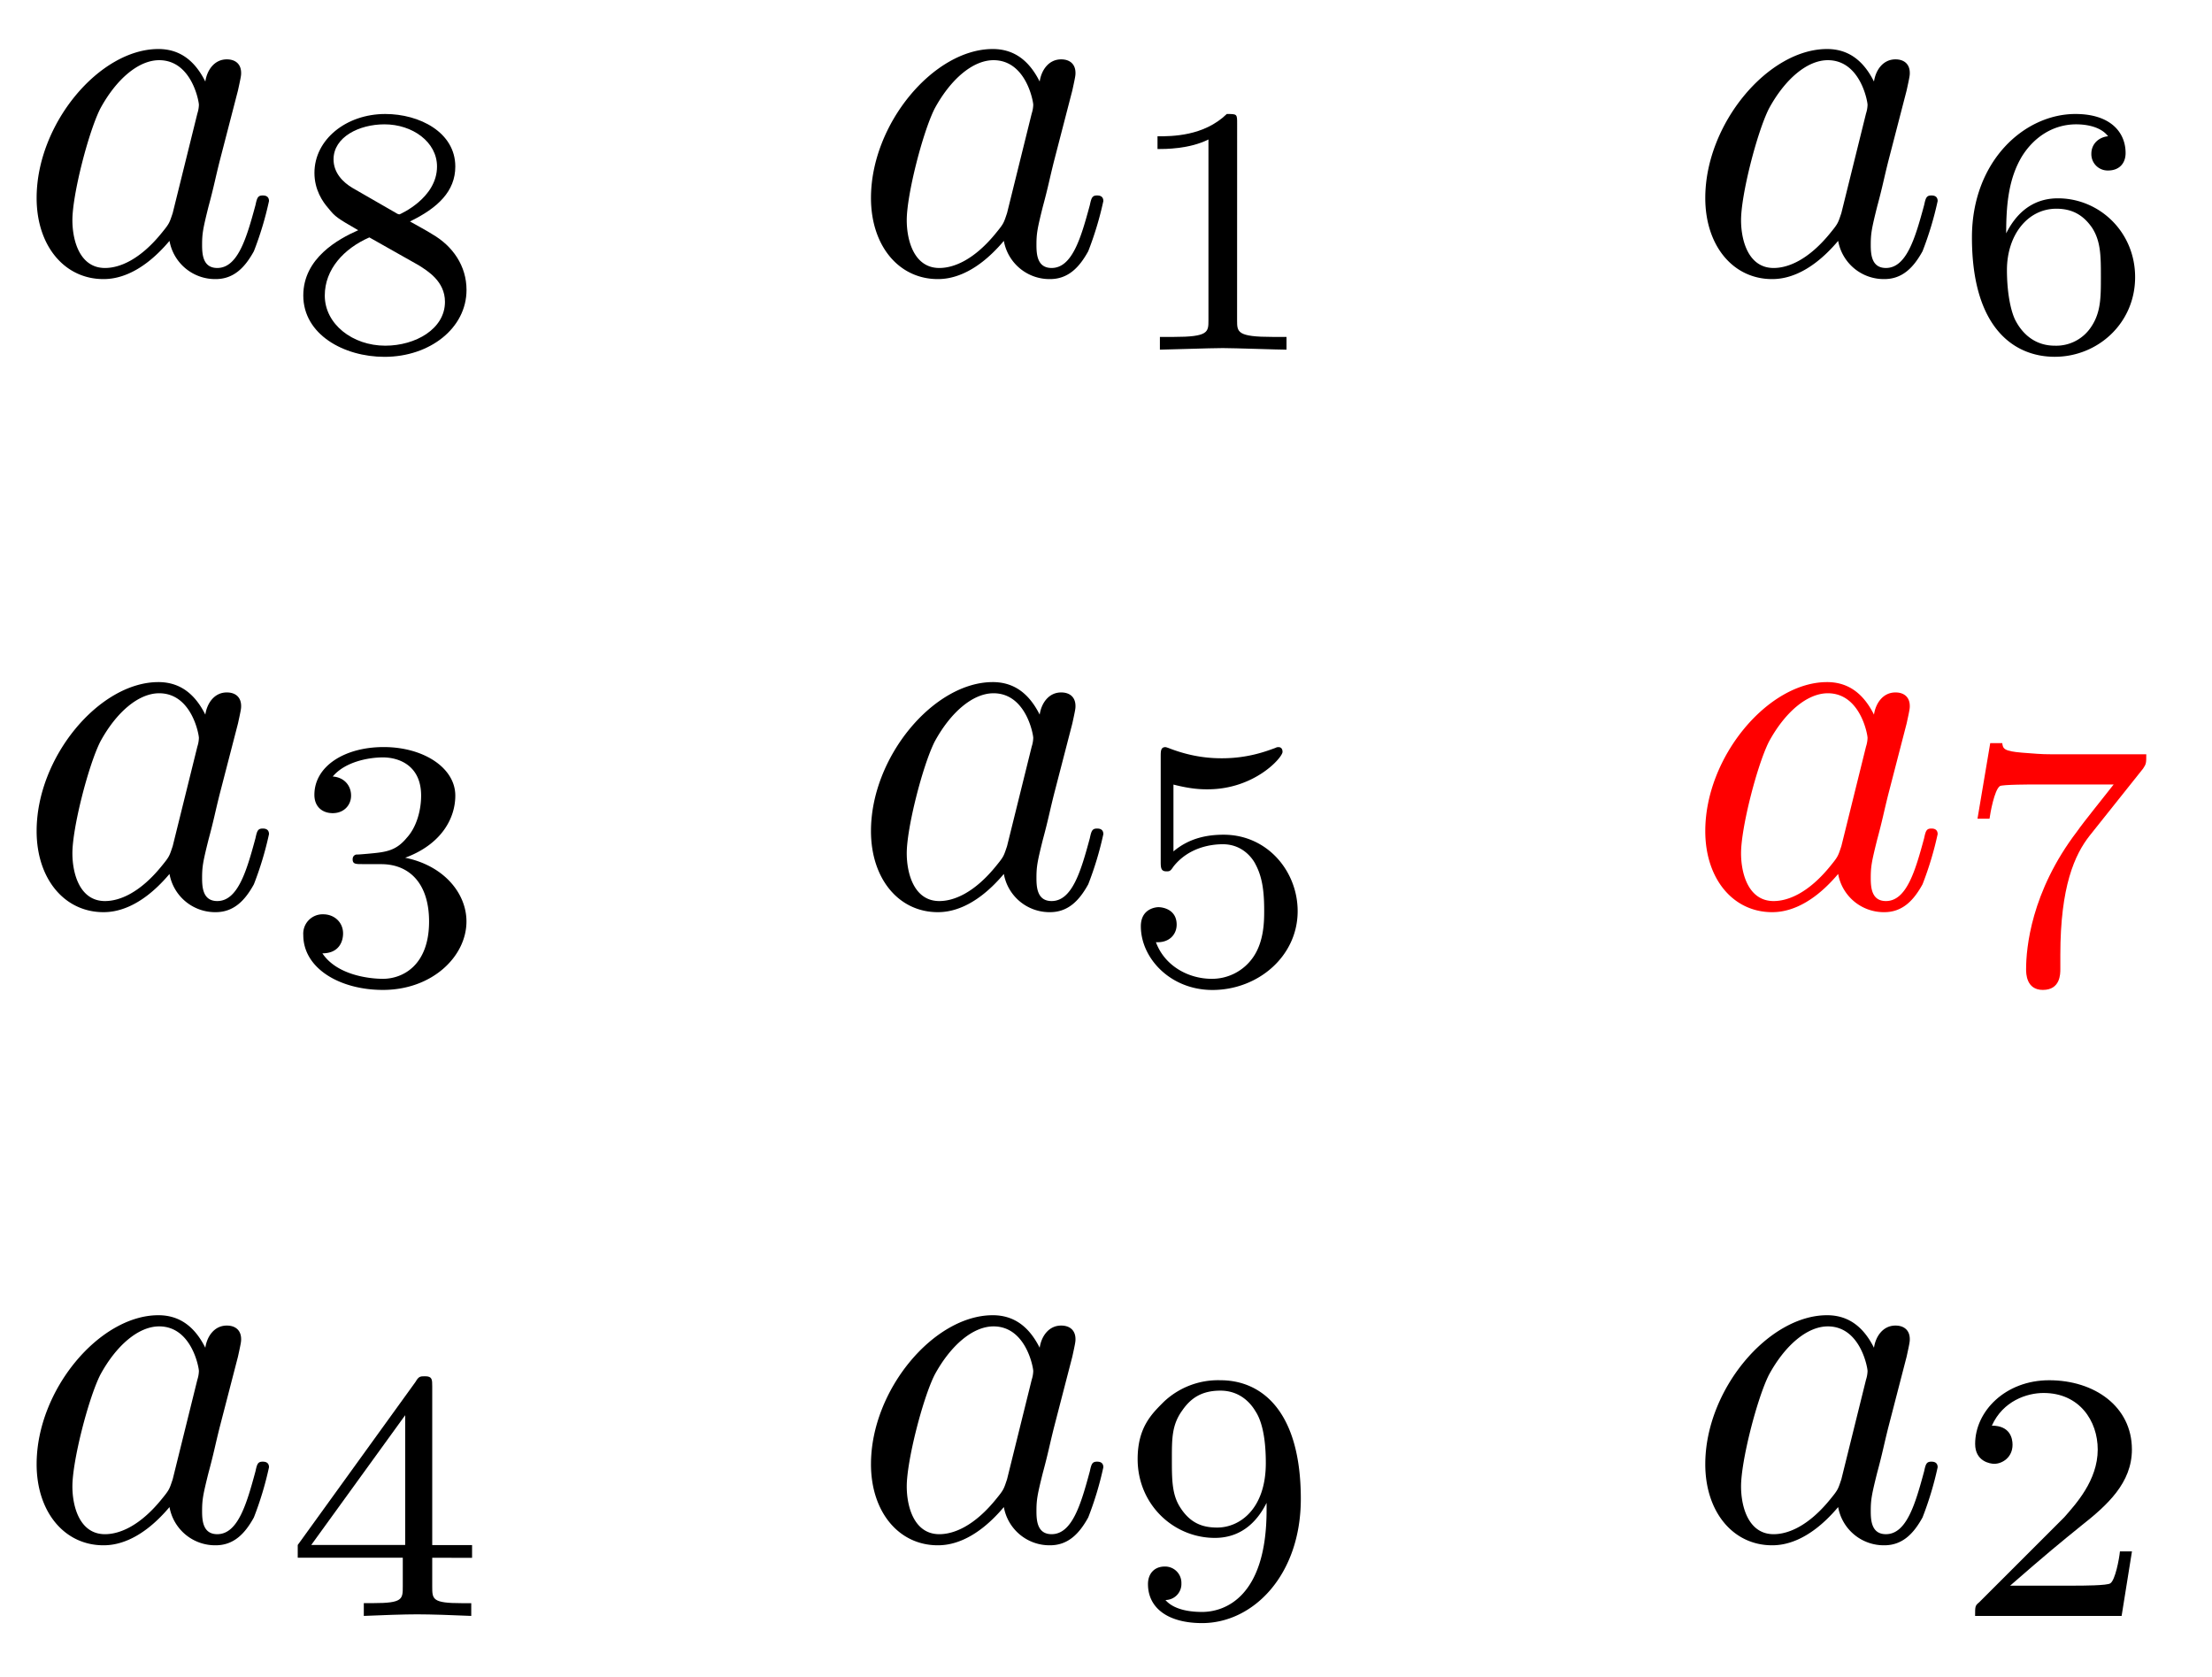 <svg xmlns="http://www.w3.org/2000/svg" xmlns:xlink="http://www.w3.org/1999/xlink" width="43.418" height="32.906"><defs><path id="a" d="M3.719-3.766c-.188-.375-.469-.64-.922-.64-1.156 0-2.39 1.468-2.39 2.922C.406-.547.952.109 1.718.109c.203 0 .703-.046 1.297-.75a.91.91 0 0 0 .906.75c.36 0 .578-.234.75-.546a6.5 6.5 0 0 0 .297-.985c0-.11-.094-.11-.125-.11-.094 0-.11.048-.14.188-.173.64-.345 1.235-.75 1.235-.282 0-.298-.266-.298-.453 0-.22.016-.313.125-.75.11-.407.125-.516.219-.891l.36-1.39c.062-.282.062-.298.062-.344 0-.172-.11-.266-.281-.266-.25 0-.391.219-.422.437m-.64 2.579c-.063.187-.063.203-.204.375-.437.546-.844.703-1.125.703-.5 0-.64-.547-.64-.938 0-.5.312-1.719.546-2.187.313-.578.75-.953 1.157-.953.64 0 .78.812.78.875a.6.6 0 0 1-.03.171Zm0 0"/><path id="b" d="M2.469-2.516c.547-.265.89-.593.89-1.078 0-.672-.703-1.031-1.375-1.031-.765 0-1.39.5-1.39 1.156 0 .328.156.563.281.703.125.157.172.188.578.422-.39.172-1.078.547-1.078 1.281 0 .766.797 1.204 1.594 1.204.89 0 1.61-.563 1.61-1.313 0-.469-.267-.86-.673-1.094-.094-.062-.328-.187-.437-.25m-1.125-.656c-.188-.11-.375-.297-.375-.562 0-.438.5-.688 1-.688.547 0 1.031.344 1.031.828 0 .625-.734.938-.734.938-.016 0-.032 0-.079-.031Zm.328.969.969.547c.172.11.515.312.515.718 0 .532-.578.86-1.172.86-.64 0-1.187-.422-1.187-.984 0-.516.375-.922.875-1.141m0 0"/><path id="c" d="M2.328-4.437c0-.188 0-.188-.203-.188-.453.438-1.078.438-1.36.438v.25c.157 0 .626 0 1-.188v3.547c0 .234 0 .328-.687.328H.812V0c.125 0 .985-.031 1.235-.031.219 0 1.094.031 1.25.031v-.25H3.03c-.703 0-.703-.094-.703-.328Zm0 0"/><path id="d" d="M1.047-2.281c0-.563.047-1.078.312-1.516.235-.375.61-.625 1.063-.625.203 0 .484.047.625.234-.172.016-.328.141-.328.344a.32.32 0 0 0 .328.328c.219 0 .344-.14.344-.343 0-.407-.297-.766-.985-.766-1 0-2.031.922-2.031 2.422C.375-.406 1.219.14 2 .14c.844 0 1.578-.657 1.578-1.563 0-.89-.703-1.547-1.515-1.547-.563 0-.86.375-1.016.688M2-.078c-.36 0-.625-.203-.781-.516-.094-.203-.157-.562-.157-.968 0-.688.407-1.204.97-1.204.312 0 .53.125.702.375.172.266.172.563.172.97 0 .39 0 .687-.187.968A.82.82 0 0 1 2-.078m0 0"/><path id="e" d="M1.906-2.328c.547 0 .938.375.938 1.125 0 .86-.516 1.125-.906 1.125-.282 0-.907-.078-1.188-.5.328 0 .406-.235.406-.39 0-.22-.172-.376-.39-.376a.38.38 0 0 0-.391.407C.375-.281 1.094.14 1.938.14c.968 0 1.64-.657 1.64-1.344 0-.547-.437-1.094-1.203-1.25.719-.266.984-.781.984-1.219 0-.547-.625-.953-1.406-.953-.766 0-1.36.375-1.36.938 0 .234.157.359.36.359.219 0 .36-.156.36-.344 0-.203-.141-.36-.36-.375.25-.297.719-.375.985-.375.312 0 .75.156.75.75 0 .297-.094.625-.282.828-.219.266-.422.281-.765.313-.172.015-.188.015-.22.015-.015 0-.077.016-.077.094 0 .094.062.094.187.094Zm0 0"/><path id="f" d="M1.078-3.89c.36.093.563.093.672.093.922 0 1.469-.625 1.469-.734 0-.078-.047-.094-.078-.094-.016 0-.032 0-.063.016-.172.062-.531.203-1.047.203-.203 0-.562-.016-1.015-.188-.079-.031-.094-.031-.094-.031-.094 0-.094.078-.094.188v2.046c0 .125 0 .204.11.204.062 0 .078 0 .14-.094.297-.375.734-.438.969-.438.422 0 .61.328.64.39.126.235.172.5.172.907 0 .203 0 .61-.218.922a.98.98 0 0 1-.813.422c-.453 0-.922-.25-1.094-.719.266.016.407-.156.407-.344 0-.296-.266-.343-.36-.343 0 0-.343 0-.343.375 0 .625.578 1.25 1.406 1.25.89 0 1.672-.657 1.672-1.547 0-.782-.594-1.5-1.453-1.5-.313 0-.672.062-.985.328Zm0 0"/><path id="g" d="M3.734-4.203c.063-.094.063-.11.063-.281H1.969c-.282 0-.36-.016-.61-.032C1-4.546.984-4.594.97-4.703H.734L.484-3.22H.72c.015-.11.094-.562.203-.64.047-.032.625-.032.719-.032h1.515c-.219.282-.578.72-.719.922-.906 1.188-1 2.297-1 2.703 0 .079 0 .407.329.407.343 0 .343-.313.343-.407v-.28c0-1.345.282-1.97.579-2.345Zm0 0"/><path id="h" d="M3.688-1.14v-.25h-.782V-4.5c0-.14 0-.203-.14-.203-.094 0-.125 0-.188.11L.266-1.392v.25h2.062v.563c0 .25 0 .328-.578.328h-.187V0c.359-.016.796-.031 1.046-.031.266 0 .704.015 1.063.031v-.25h-.188c-.578 0-.578-.078-.578-.328v-.563ZM2.375-3.939v2.547H.531Zm0 0"/><path id="i" d="M2.906-2.078c0 1.734-.844 2-1.265 2-.157 0-.532-.016-.72-.234a.315.315 0 0 0 .313-.329.32.32 0 0 0-.328-.328c-.203 0-.328.14-.328.344 0 .469.39.766 1.063.766 1 0 1.937-.938 1.937-2.438 0-1.719-.765-2.328-1.578-2.328a1.55 1.55 0 0 0-1.11.422c-.234.234-.515.5-.515 1.125 0 .89.703 1.547 1.516 1.547.562 0 .859-.375 1.015-.688Zm-.969.344c-.28 0-.53-.079-.734-.407-.156-.25-.156-.546-.156-.937 0-.406 0-.672.203-.953.172-.25.39-.39.75-.39s.578.218.688.405c.187.282.203.782.203 1.016 0 .906-.516 1.266-.953 1.266m0 0"/><path id="j" d="M3.516-1.266H3.28c-.015.157-.094.563-.187.625-.047.047-.578.047-.688.047H1.125c.734-.64.984-.843 1.39-1.172.516-.406 1-.843 1-1.5 0-.843-.734-1.359-1.624-1.359-.86 0-1.453.61-1.453 1.25 0 .344.296.39.375.39.156 0 .359-.124.359-.374 0-.125-.047-.375-.406-.375.218-.485.687-.641 1.015-.641.703 0 1.063.547 1.063 1.11 0 .609-.438 1.078-.656 1.328L.516-.266C.437-.203.437-.187.437 0h2.876Zm0 0"/></defs><use xlink:href="#a" x=".312" y="5.368"/><use xlink:href="#b" x="5.578" y="6.862"/><use xlink:href="#a" x="16.689" y="5.368"/><use xlink:href="#c" x="21.955" y="6.862"/><use xlink:href="#a" x="33.065" y="5.368"/><use xlink:href="#d" x="38.331" y="6.862"/><use xlink:href="#a" x=".312" y="17.792"/><use xlink:href="#e" x="5.578" y="19.287"/><use xlink:href="#a" x="16.689" y="17.792"/><use xlink:href="#f" x="21.955" y="19.287"/><use xlink:href="#a" x="33.065" y="17.792" fill="red"/><use xlink:href="#g" x="38.331" y="19.287" fill="red"/><use xlink:href="#a" x=".312" y="30.217"/><use xlink:href="#h" x="5.578" y="31.712"/><use xlink:href="#a" x="16.689" y="30.217"/><use xlink:href="#i" x="21.955" y="31.712"/><use xlink:href="#a" x="33.065" y="30.217"/><use xlink:href="#j" x="38.331" y="31.712"/></svg>